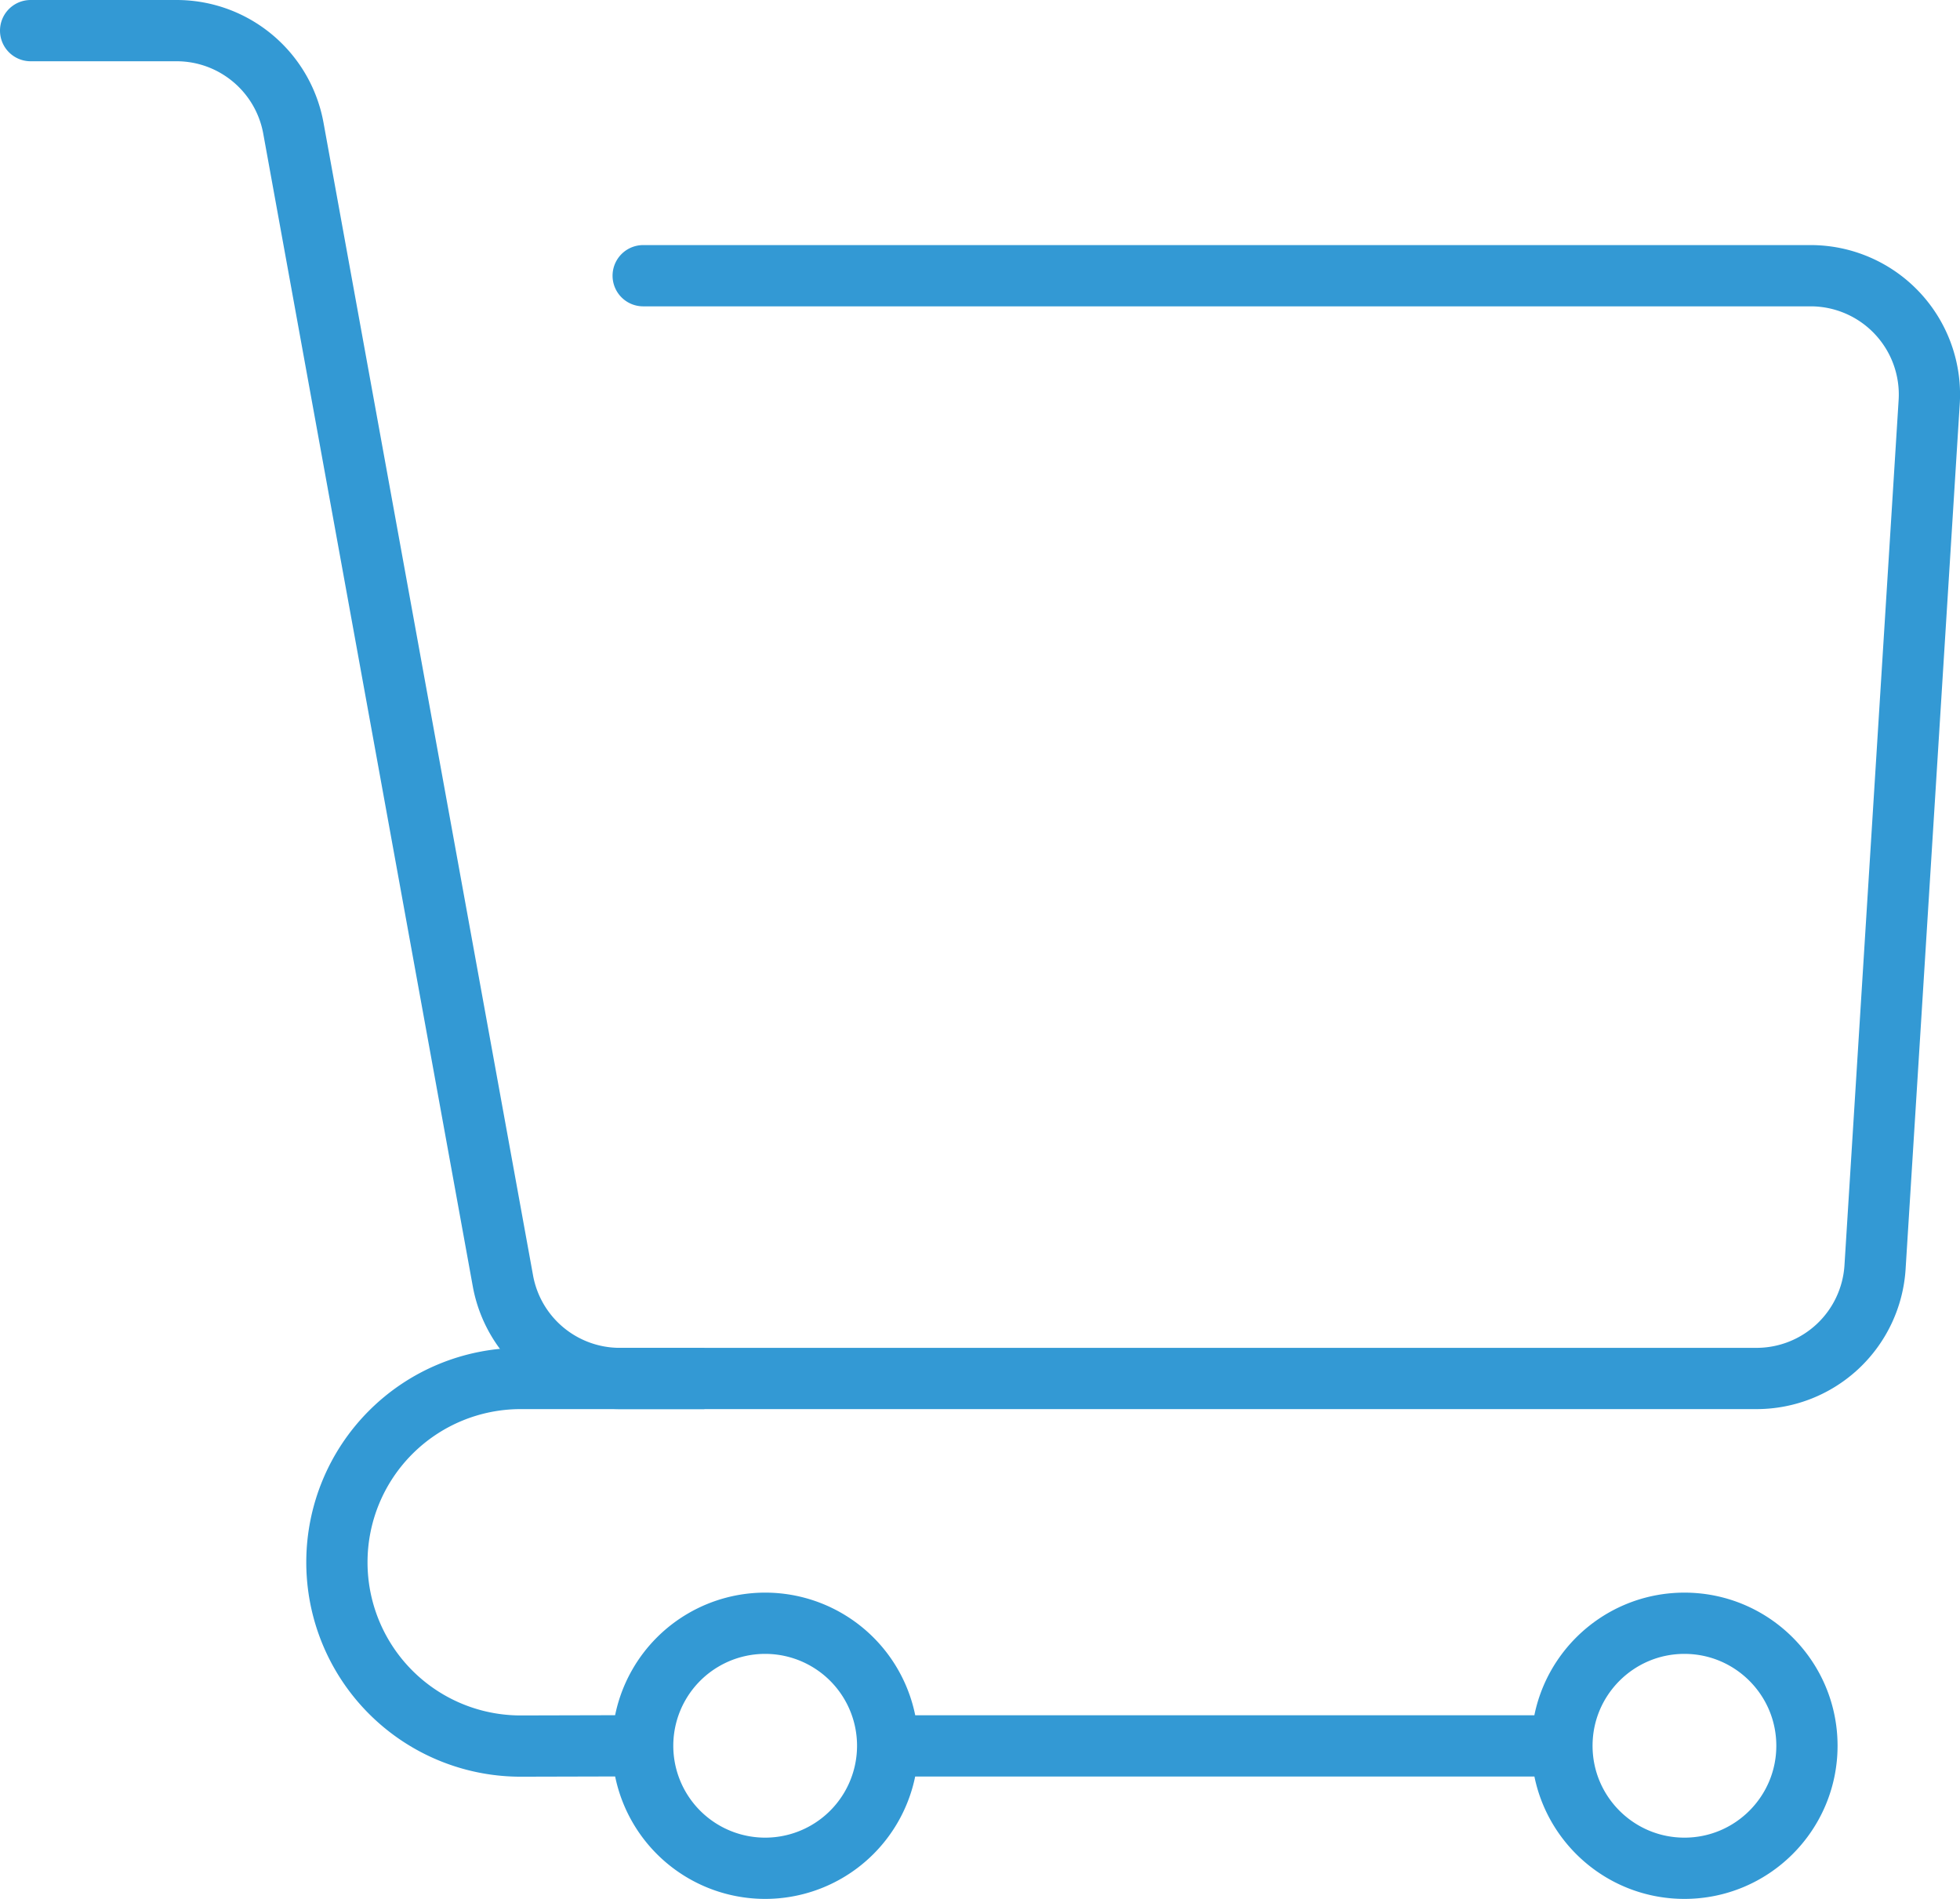 <svg width="64" height="62" xmlns="http://www.w3.org/2000/svg"><g stroke="#3399D4" stroke-width="2" fill="none" fill-rule="evenodd"><path d="M1 1h4.764c1.874 0 3.48 1.34 3.816 3.186l6.842 37.636a3.88 3.88 0 0 0 3.816 3.186h37.118a3.878 3.878 0 0 0 3.87-3.638l1.768-28.246a3.88 3.88 0 0 0-3.872-4.122h-38.12" stroke-linecap="round"/><path d="M23.001 45.008h-6a6 6 0 0 0-6 6 6 6 0 0 0 6 6.002l3.984-.01"/><path d="M28.985 57a4 4 0 1 1-8 0 4 4 0 0 1 8 0zm30.017 0c0 2.208-1.792 4-4 4s-4-1.792-4-4 1.792-4 4-4 4 1.792 4 4zm-30.008.005h22.008"/></g></svg>